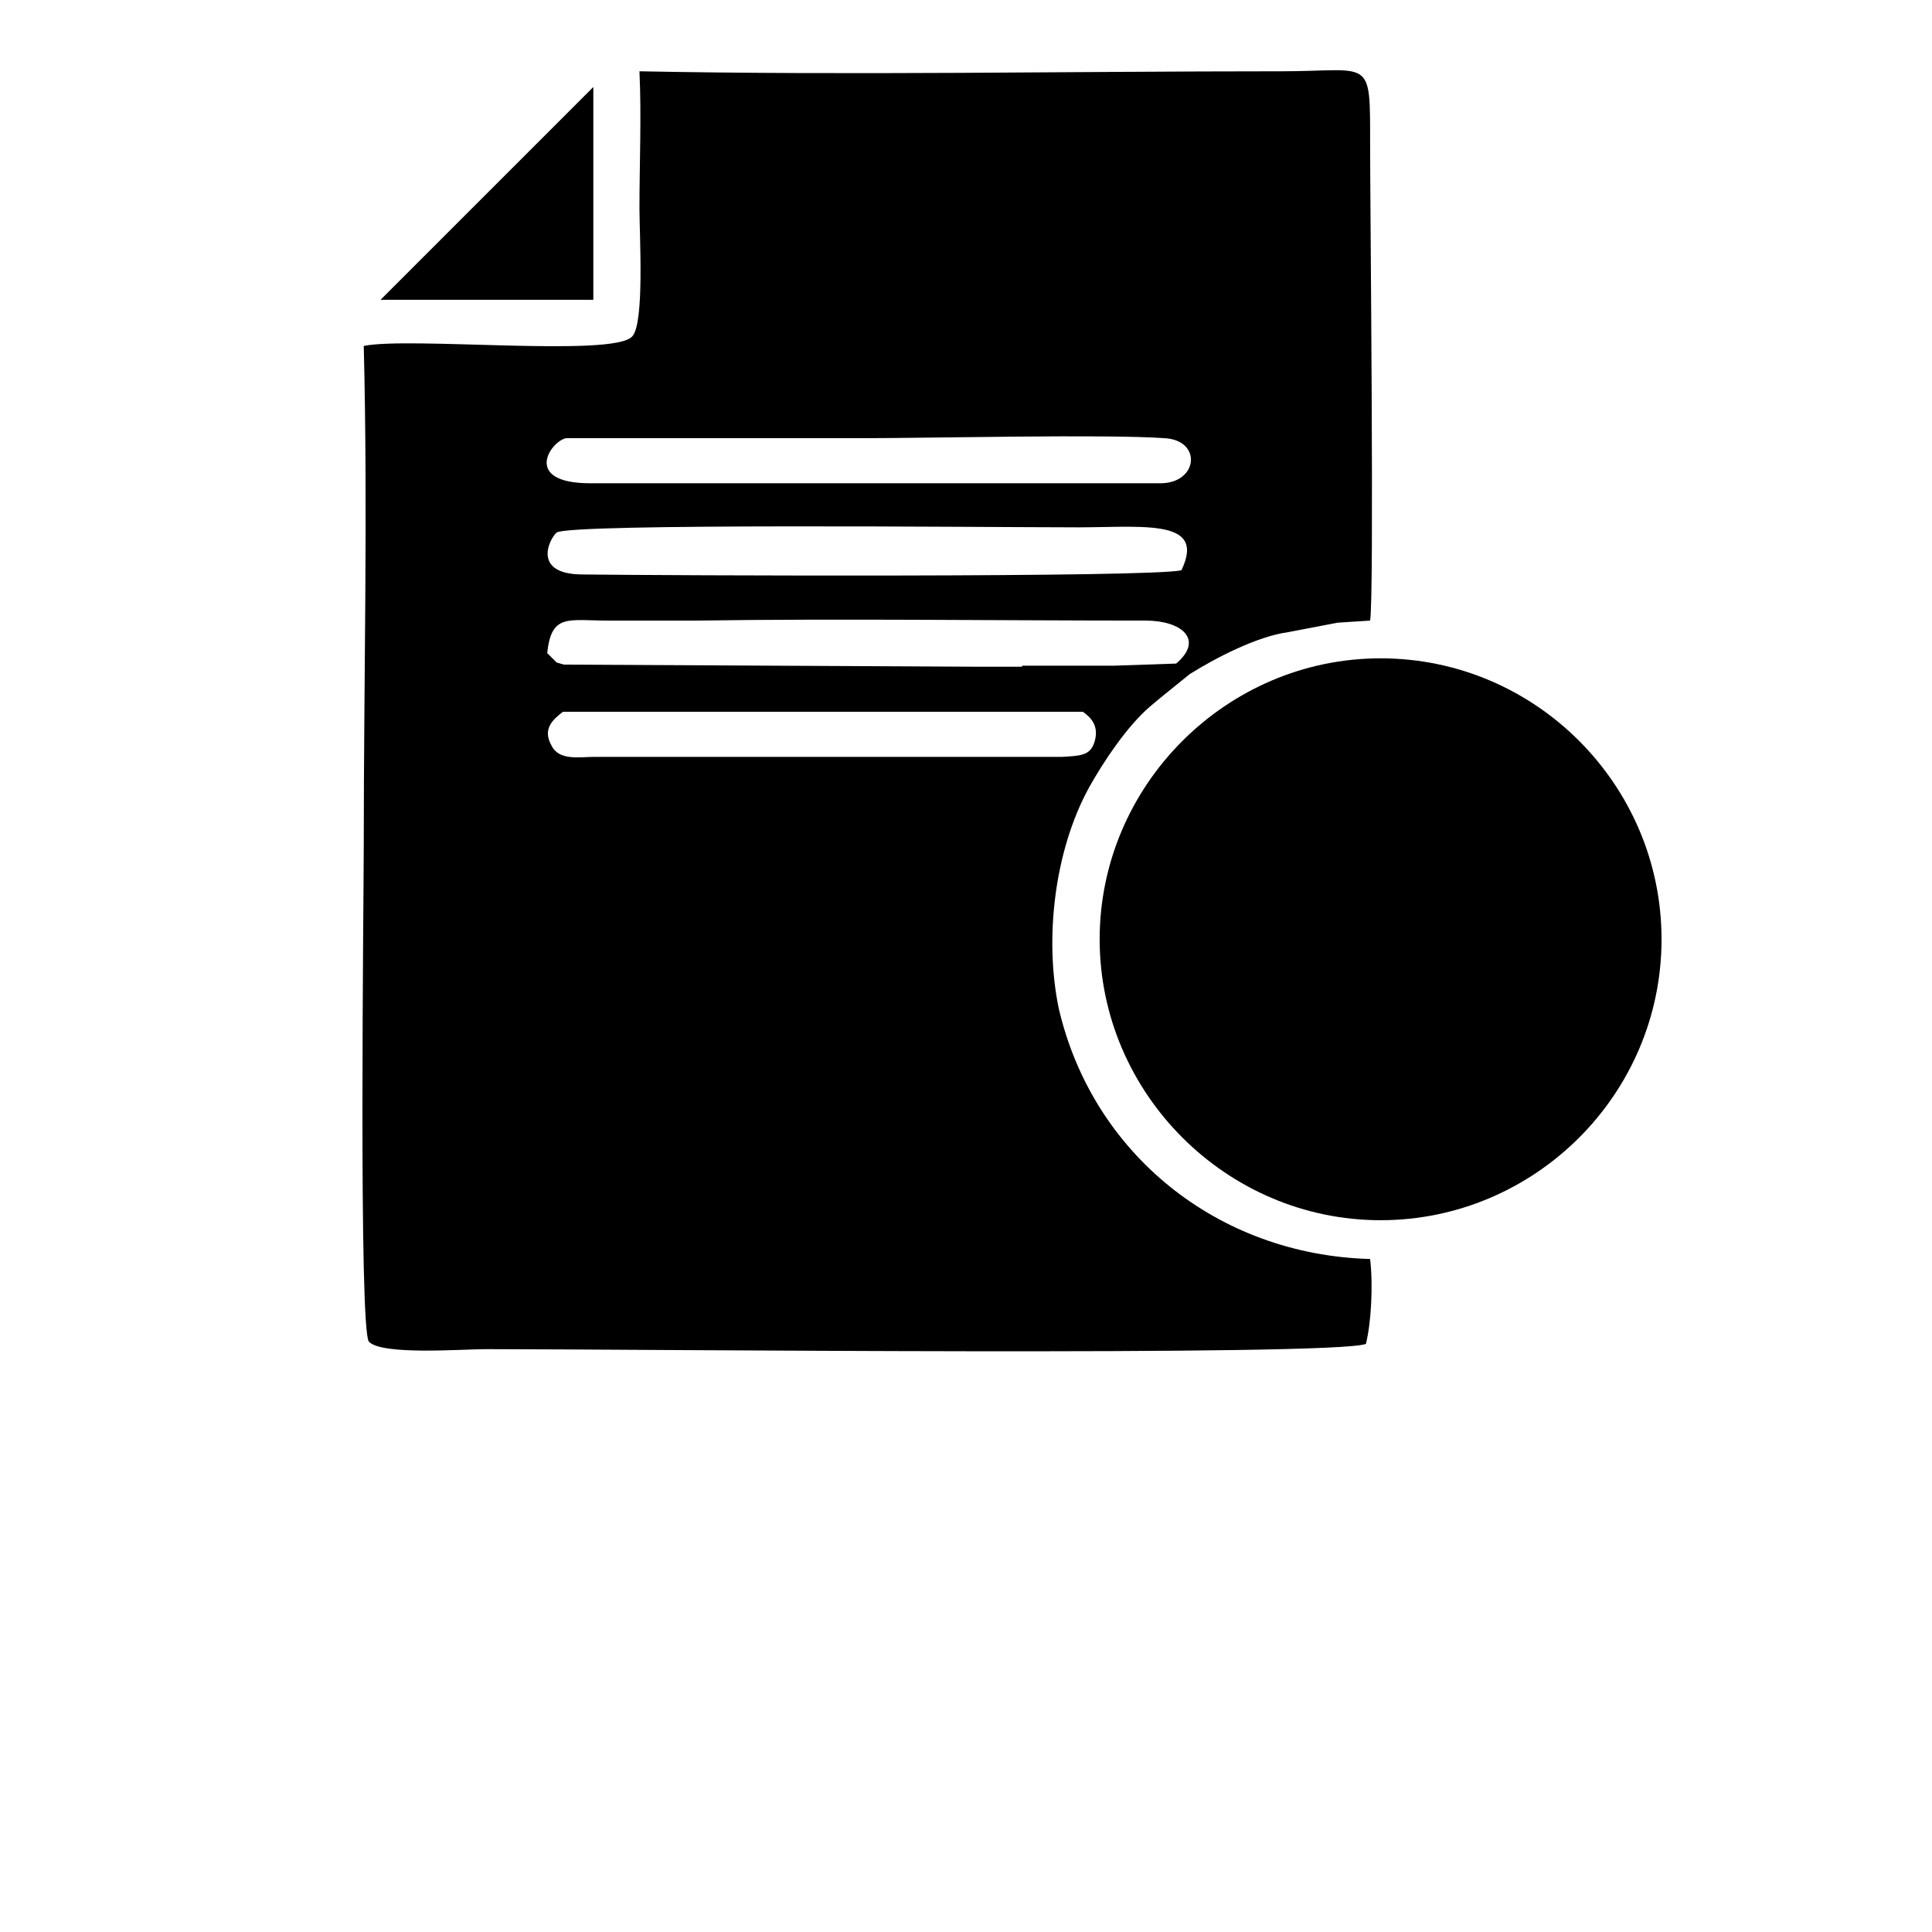 <?xml version="1.0" encoding="utf-8"?>
<!-- Generator: Adobe Illustrator 23.0.3, SVG Export Plug-In . SVG Version: 6.00 Build 0)  -->
<svg version="1.1" id="Layer_1" xmlns="http://www.w3.org/2000/svg" xmlns:xlink="http://www.w3.org/1999/xlink" x="0px" y="0px"
	 viewBox="0 0 184.3 184.3" style="enable-background:new 0 0 184.3 184.3;" xml:space="preserve">
<style type="text/css">
	.st0{fill:none;}
</style>
<g id="Layer_x0020_1">
	<path d="M112.7,54.4c-2.9,0.7-49.3,0.5-57.1,0.4c-4.9,0-3.2-3.4-2.5-4c1.3-0.9,41.4-0.5,48.6-0.5C108.5,50.4,115.2,49.2,112.7,54.4
		z M122.9,60.3l4.7-0.9l3.1-0.2c0.4-2.3,0-39.6,0-45.4c0-8.5,0.2-7-8.5-7c-20.3,0-41,0.4-61.2,0c0.2,4.3,0,8.8,0,13.1
		c0,2.5,0.5,11-0.7,12.2c-1.8,2-21.2,0-25.6,0.9c0.4,15.8,0,31.9,0,47.7c0,4.9-0.5,46.3,0.5,47.3c1.3,1.3,8.8,0.7,11.2,0.7
		c14,0,80.8,0.7,83.9-0.5c0.5-2,0.7-5.6,0.4-8.1c-14.6-0.4-26.5-10.1-29.7-23.9c-1.4-6.7-0.4-15.1,2.9-21.1c1.4-2.5,3.6-5.8,5.8-7.7
		c1.3-1.1,2.2-1.8,3.8-3.1C115.9,62.8,119.9,60.7,122.9,60.3z M97.5,63.6H93l-39.2-0.2l-0.7-0.2l-0.9-0.9c0.4-3.8,2-3.1,5.8-3.1
		c2.9,0,5.6,0,8.5,0c13.5-0.2,28.8,0,42.8,0c3.4,0,5.6,1.8,2.9,4.1l-5.9,0.2h-4.5H97.5z M103.3,67.9c0.7,0.5,1.6,1.3,1.1,2.9
		c-0.4,1.3-1.4,1.3-3.1,1.4H74.9l0,0h-5.6H56.7c-1.4,0-3.4,0.4-4.1-1.1c-0.9-1.6,0.2-2.5,1.1-3.2H103.3z M36.3,28.6h20.3V8.3
		L36.3,28.6z M56.3,46.1c-6.5,0-3.8-4-2.3-4.3h28.3c6.3,0,23.2-0.4,28.8,0c3.6,0.2,3.2,4.3-0.4,4.3H56.3z"/>
	<path d="M131.7,62.8c14.8,0,26.8,12.1,26.8,26.8c0,14.8-12.1,26.8-26.8,26.8s-26.8-12.1-26.8-26.8C104.9,74.9,117,62.8,131.7,62.8z
		 M119.3,89.3l6.5,11.2l19.6-25.2l2.5,1.8l-21.1,27l-1.4,1.8l-1.1-1.8l-7.6-13.1L119.3,89.3z"/>
	<polyline class="st0" points="118.1,90 125.6,103.3 146.7,76.3 	"/>
</g>
</svg>
